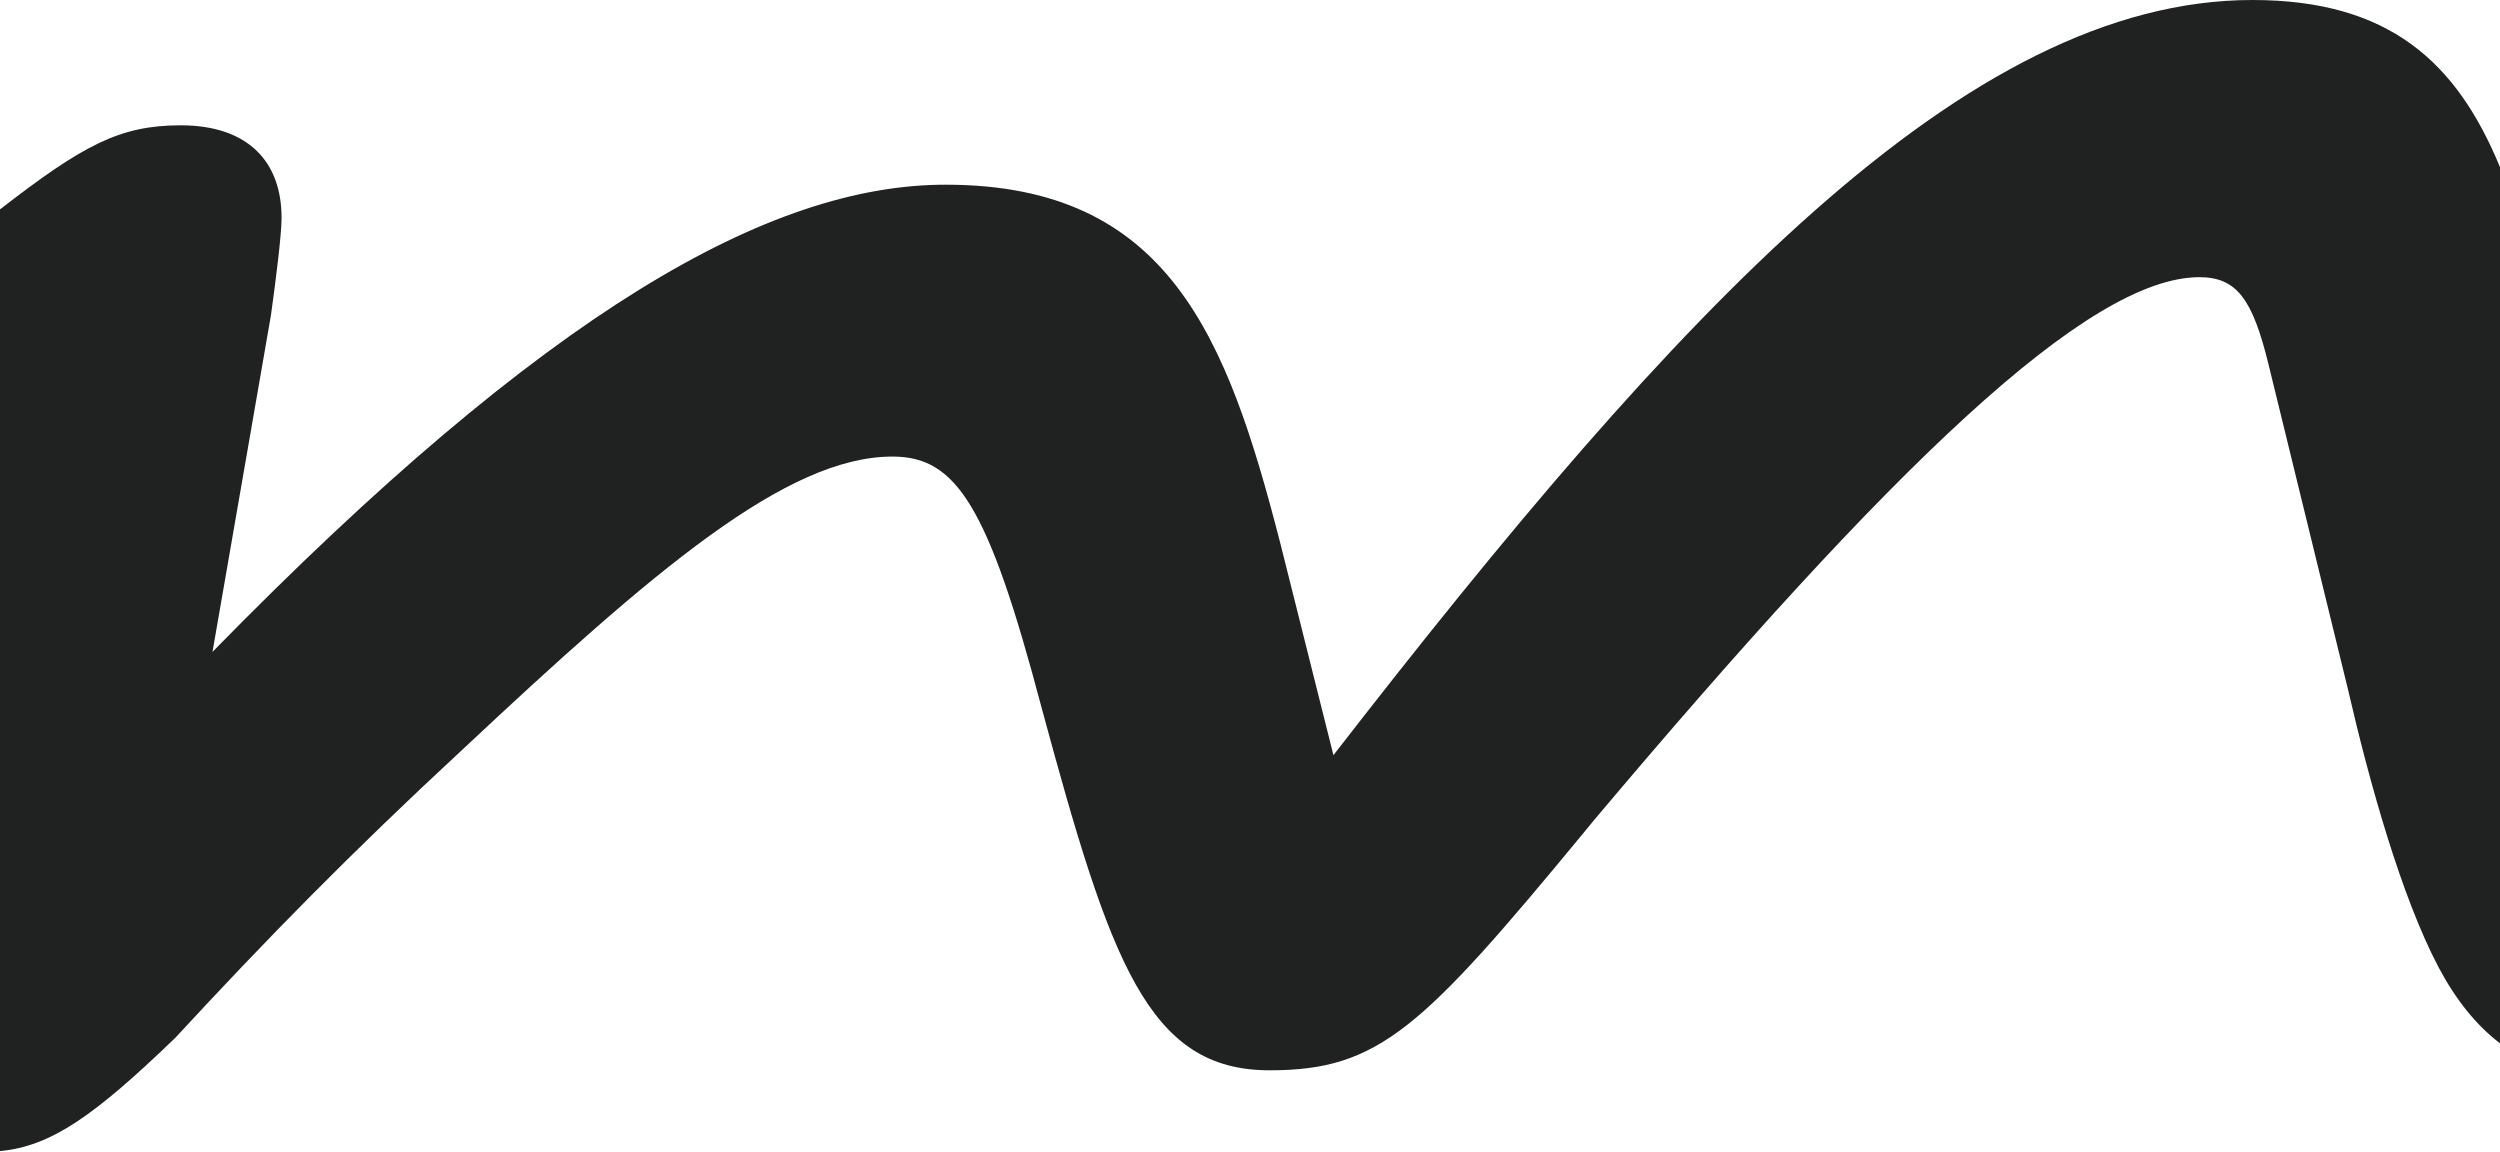 <?xml version="1.0" encoding="utf-8"?>
<!-- Generator: Adobe Illustrator 19.2.1, SVG Export Plug-In . SVG Version: 6.00 Build 0)  -->
<svg version="1.1" id="Layer_1" xmlns="http://www.w3.org/2000/svg" xmlns:xlink="http://www.w3.org/1999/xlink" x="0px" y="0px"
	 width="1600px" height="737px" viewBox="0 0 1600 737" style="enable-background:new 0 0 1600 737;" xml:space="preserve">
<style type="text/css">
	.st0{fill:#202222;}
</style>
<title>big squiggle</title>
<desc>Created with Sketch.</desc>
<g id="DESKTOP">
	<g id="Style-sheet" transform="translate(0, -5051)">
		<path id="big-squiggle" class="st0" d="M1441.6,5051c87.4,0,130.7,39.7,158.4,107v560.7c-15.3-11.6-28.4-28-39.4-48.8
			c-23.8-45.2-44.2-118.2-57.8-177.3l-51-208.6c-10.2-41.7-20.4-55.6-44.2-55.6c-71.4,0-197.2,121.7-387.6,347.7l-6.4,7.8
			c-103.5,125.4-131,152.1-201,152.1c-78.2,0-102-69.5-146.2-232.9c-34-128.6-54.4-159.9-95.2-159.9c-68,0-153,73-275.4,187.7
			c-71.4,66.1-125.8,121.7-183.6,184.3c-52.4,50.5-79.7,69.4-112.2,72.5v-602.7c53-41,76.5-53.8,115.6-53.8
			c44.2,0,64.6,24.3,64.6,59.1l0,0.6c-0.1,10.9-3.5,38.1-6.8,61.9L136,5468.2c214.2-219,357-299,469.2-299
			c142.8,0,180.2,97.3,214.2,229.5l34,135.6C1074.4,5249.2,1258,5051,1441.6,5051z"/>
	</g>
</g>
</svg>
